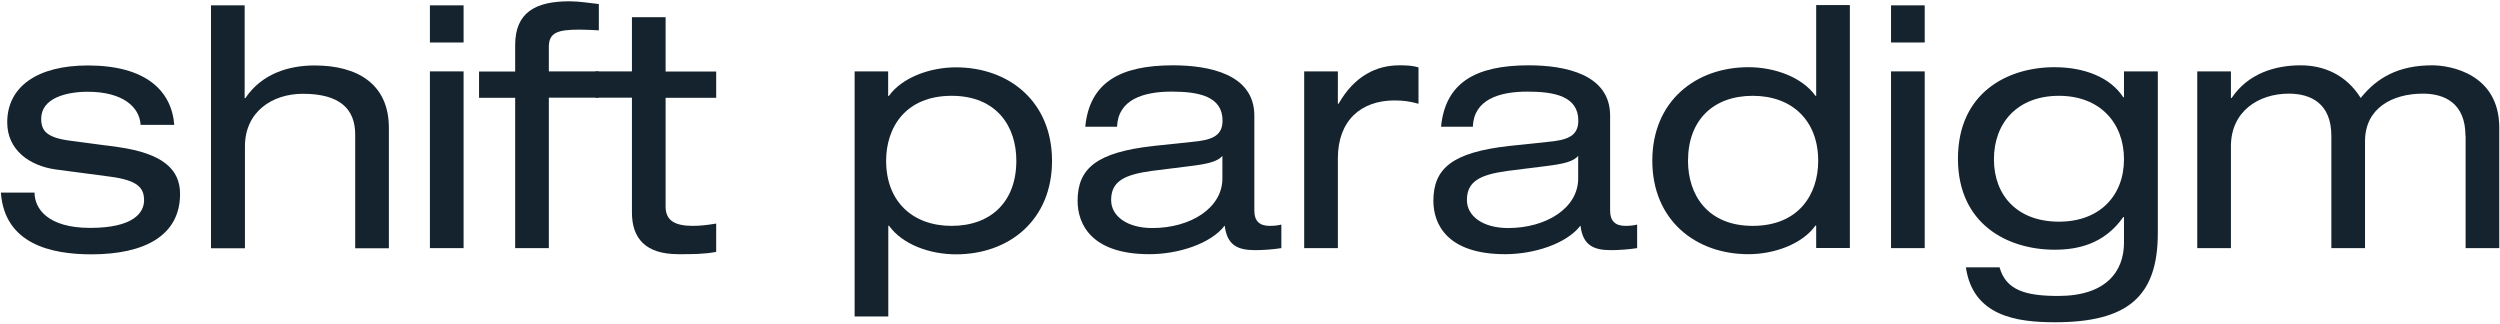 <?xml version="1.0" encoding="utf-8"?>
<!-- Generator: Adobe Illustrator 25.4.1, SVG Export Plug-In . SVG Version: 6.00 Build 0)  -->
<svg version="1.1" id="Layer_1" xmlns="http://www.w3.org/2000/svg" xmlns:xlink="http://www.w3.org/1999/xlink" x="0px" y="0px"
	 viewBox="0 0 1730 224" style="enable-background:new 0 0 1730 224;" xml:space="preserve">
<style type="text/css">
	.st0{enable-background:new    ;}
	.st1{fill:#14232D;}
</style>
<g id="Design">
	<g id="Home" transform="translate(-32, -803)">
		<g id="Hero" transform="translate(25, 0)">
			<g class="st0">
				<path class="st1" d="M30.9,936.2c0,11,8.9,24.5,38.5,24.5c29.9,0,37.3-10.5,37.3-19.1c0-8.6-4.4-13.8-23.1-16.3l-38.5-5.1
					C27.4,917.6,12,906.8,12,887.7c0-25,21.2-39.4,55.8-39.4c39.9,0,57.9,17.3,59.8,41.1h-23.3c-0.7-12.4-12.4-22.9-36.6-22.9
					c-14.9,0-32.2,4.4-32.2,18.7c0,8.2,3.7,13.1,20.3,15.2l33.1,4.4c30.8,4.4,42.7,15.4,42.7,32.4c0,28.5-24,41.8-61.4,41.8
					c-28,0-60-7.2-62.6-42.7H30.9z"/>
				<path class="st1" d="M153,806.7h23.3v64.2h0.5c11.4-17,30.1-22.6,47.9-22.6c29.4,0,51.4,12.6,51.4,43.2v83.3h-23.3v-78.7
					c0-18-11-28.2-36.2-28.2c-21.2,0-40.1,12.4-40.1,36.4v70.5H153V806.7z"/>
				<path class="st1" d="M304.5,806.7h23.3v25.7h-23.3V806.7z M304.5,852.4h23.3v122.3h-23.3V852.4z"/>
				<path class="st1" d="M363.5,834.2c0-22.6,14-30.3,37.6-30.3c7.2,0,13.5,1.2,20.3,1.9V824c-4.4-0.2-8.6-0.5-13.1-0.5
					c-15.2,0-21.5,1.9-21.5,11.9v17h34.5v18.2h-34.5v104.1h-23.3V870.7h-25v-18.2h25V834.2z"/>
				<path class="st1" d="M444.3,814.9h23.3v37.6h35v18.2h-35V946c0,10,7,13.3,18.9,13.3c5.4,0,10.7-0.7,16.1-1.6v19.6
					c-8.2,1.6-16.6,1.6-26.1,1.6c-23.1,0-32.2-11.2-32.2-28.9v-79.4h-25.2v-18.2h25.2V814.9z"/>
				<path class="st1" d="M598.3,852.4h23.3v17h0.5c9.1-12.8,28.5-19.8,46.4-19.8c36.6,0,66.5,23.6,66.5,64.7S705.2,979,668.6,979
					c-18.2,0-37.1-6.8-46.4-19.8h-0.5v62.8h-23.3V852.4z M665.5,869.3c-31.7,0-45.3,21.7-45.3,45c0,28,18.2,45,45.3,45
					c27.3,0,44.8-16.8,44.8-45C710.4,891,697.1,869.3,665.5,869.3z"/>
				<path class="st1" d="M758,890.7c3-30.6,24-42.5,60.7-42.5c25,0,56.3,6.1,56.3,34.8v65.8c0,7,3.5,10.5,10.5,10.5
					c2.6,0,5.6-0.2,8.2-0.9v16.3c-5.6,0.9-12.6,1.4-18.2,1.4c-11.9,0-19.4-3.3-21-17c-9.6,12.6-32.2,19.8-52.1,19.8
					c-40.4,0-49.7-21-49.7-36.9c0-22.6,13.3-33.6,52.5-38l26.6-2.8c13.1-1.2,21.2-3.7,21.2-14.7c0-16.8-16.3-20.1-35.2-20.1
					c-19.8,0-37.1,5.6-37.8,24.3H758z M853,910.8c-3.5,4-9.8,5.6-22.9,7.2l-26.4,3.3c-18.4,2.6-27.8,7-27.8,20.1
					c0,11.4,11.4,19.4,28.5,19.4c26.4,0,48.5-13.8,48.5-34.3V910.8z"/>
				<path class="st1" d="M909.5,852.4h23.3v22.4h0.5c11-19.4,26.4-26.6,42-26.6c5.8,0,8.9,0.2,13.3,1.4v25.2
					c-5.8-1.6-10.3-2.3-16.6-2.3c-23.1,0-39.2,13.8-39.2,40.1v62.1h-23.3V852.4z"/>
				<path class="st1" d="M1004.2,890.7c3-30.6,24-42.5,60.7-42.5c25,0,56.3,6.1,56.3,34.8v65.8c0,7,3.5,10.5,10.5,10.5
					c2.6,0,5.6-0.2,8.2-0.9v16.3c-5.6,0.9-12.6,1.4-18.2,1.4c-11.9,0-19.4-3.3-21-17c-9.6,12.6-32.2,19.8-52.1,19.8
					c-40.4,0-49.7-21-49.7-36.9c0-22.6,13.3-33.6,52.5-38l26.6-2.8c13.1-1.2,21.2-3.7,21.2-14.7c0-16.8-16.3-20.1-35.2-20.1
					c-19.8,0-37.1,5.6-37.8,24.3H1004.2z M1099.2,910.8c-3.5,4-9.8,5.6-22.9,7.2l-26.4,3.3c-18.4,2.6-27.8,7-27.8,20.1
					c0,11.4,11.4,19.4,28.5,19.4c26.4,0,48.5-13.8,48.5-34.3V910.8z"/>
				<path class="st1" d="M1263.8,959.1h-0.5c-9.1,12.8-28.5,19.8-46.4,19.8c-36.6,0-66.5-23.6-66.5-64.7s29.9-64.7,66.5-64.7
					c18,0,37.1,6.8,46.4,19.8h0.5v-62.8h23.3v168.1h-23.3V959.1z M1219.9,959.3c31.7,0,45.3-21.7,45.3-45c0-28-18.2-45-45.3-45
					c-27.3,0-44.8,16.8-44.8,45C1175.1,937.6,1188.4,959.3,1219.9,959.3z"/>
				<path class="st1" d="M1315.6,806.7h23.3v25.7h-23.3V806.7z M1315.6,852.4h23.3v122.3h-23.3V852.4z"/>
				<path class="st1" d="M1476.9,852.4h23.3v112c0,43.9-21,61.6-71.2,61.6c-26.4,0-56.7-4.2-61.6-38h23.3
					c4.4,15.9,18.2,19.8,40.6,19.8c32.9,0,45.5-16.8,45.5-36.9v-17.7h-0.5c-13.1,18.7-31.5,22.6-47.4,22.6c-32.7,0-67-17.7-67-63
					c0-45.5,34.1-63.3,66.8-63.3c20.3,0,38.5,6.8,47.6,20.8h0.5V852.4z M1431.8,869.3c-28.7,0-45,18.7-45,43.9s16.3,43.2,45,43.2
					c28.2,0,45-18,45-43.2S1460.1,869.3,1431.8,869.3z"/>
				<path class="st1" d="M1713.1,897c0-22.4-14.2-29.2-29.4-29.2c-21.2,0-40.1,10-40.1,32.9v74h-23.3V897
					c0-22.4-14.2-29.2-29.4-29.2c-21.2,0-40.1,12.4-40.1,36.4v70.5h-23.3V852.4h23.3v18.4h0.5c11.4-17,30.1-22.6,47.8-22.6
					c15.9,0,31.5,6.5,41.5,22.6c11.2-14,26.1-22.6,49.5-22.6c12.4,0,46.4,5.8,46.4,43.2v83.3h-23.3V897z"/>
			</g>
		</g>
	</g>
</g>
</svg>

